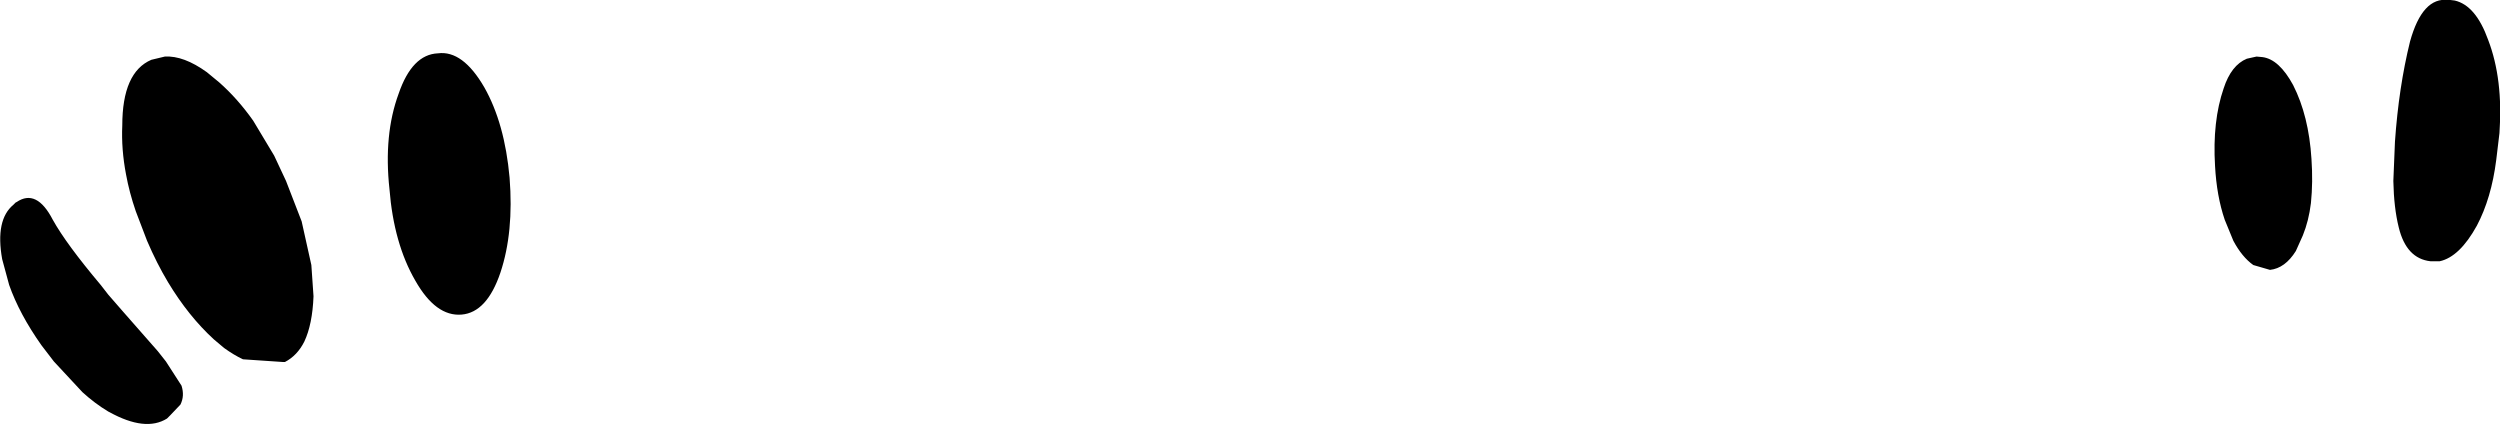 <?xml version="1.0" encoding="UTF-8" standalone="no"?>
<svg xmlns:xlink="http://www.w3.org/1999/xlink" height="39.35px" width="232.05px" xmlns="http://www.w3.org/2000/svg">
  <g transform="matrix(1.0, 0.0, 0.0, 1.0, -91.75, -259.85)">
    <path d="M93.0 278.85 L93.2 278.65 93.3 278.6 Q95.15 277.35 96.65 280.25 97.9 282.5 101.1 286.3 L101.8 287.2 103.15 288.75 106.4 292.45 107.15 293.4 108.6 295.65 Q108.9 296.6 108.5 297.4 L107.55 298.4 107.25 298.7 Q105.25 299.95 101.9 298.1 L101.8 298.05 Q100.55 297.3 99.4 296.25 L96.75 293.4 95.6 291.9 Q93.55 289.0 92.6 286.3 L91.95 283.9 Q91.3 280.25 93.0 278.85 M103.1 271.5 Q103.1 266.55 105.8 265.4 L107.05 265.1 Q108.8 265.0 110.95 266.55 L112.1 267.5 Q113.8 269.0 115.25 271.05 L117.2 274.3 118.3 276.65 119.75 280.4 120.65 284.45 120.85 287.35 Q120.75 289.95 120.0 291.55 119.35 292.85 118.2 293.45 L118.0 293.45 114.3 293.2 Q113.45 292.8 112.55 292.15 L111.6 291.35 Q109.25 289.2 107.35 286.05 106.3 284.3 105.4 282.2 L104.35 279.45 Q103.75 277.7 103.45 276.05 103.0 273.7 103.1 271.5 M132.4 264.8 Q134.7 264.5 136.7 267.95 138.6 271.3 139.05 276.35 139.45 281.4 138.2 285.15 136.95 288.85 134.6 289.05 132.2 289.25 130.3 285.9 128.3 282.45 127.9 277.4 127.35 272.35 128.75 268.55 130.0 264.9 132.4 264.8 M319.2 259.85 L319.6 259.9 Q321.55 260.35 322.7 263.55 324.1 267.2 323.75 272.2 L323.45 274.7 Q323.0 278.25 321.65 280.8 320.05 283.7 318.2 284.1 L317.45 284.1 317.35 284.1 Q315.1 283.85 314.4 280.95 313.95 279.15 313.9 276.65 L314.05 273.0 Q314.4 267.95 315.45 263.7 316.6 259.55 319.0 259.85 L319.2 259.85 M301.75 265.15 Q303.3 265.35 304.6 267.75 306.05 270.6 306.3 274.6 306.45 276.75 306.25 278.7 306.05 280.35 305.5 281.7 L304.85 283.15 Q303.85 284.75 302.45 284.9 L300.9 284.45 Q299.85 283.7 299.05 282.2 L298.25 280.25 Q297.5 278.05 297.35 275.25 297.1 271.1 298.15 268.05 298.85 265.9 300.3 265.3 L301.2 265.1 301.75 265.15" fill="#000000" fill-rule="evenodd" stroke="none"/>
  </g>
</svg>
